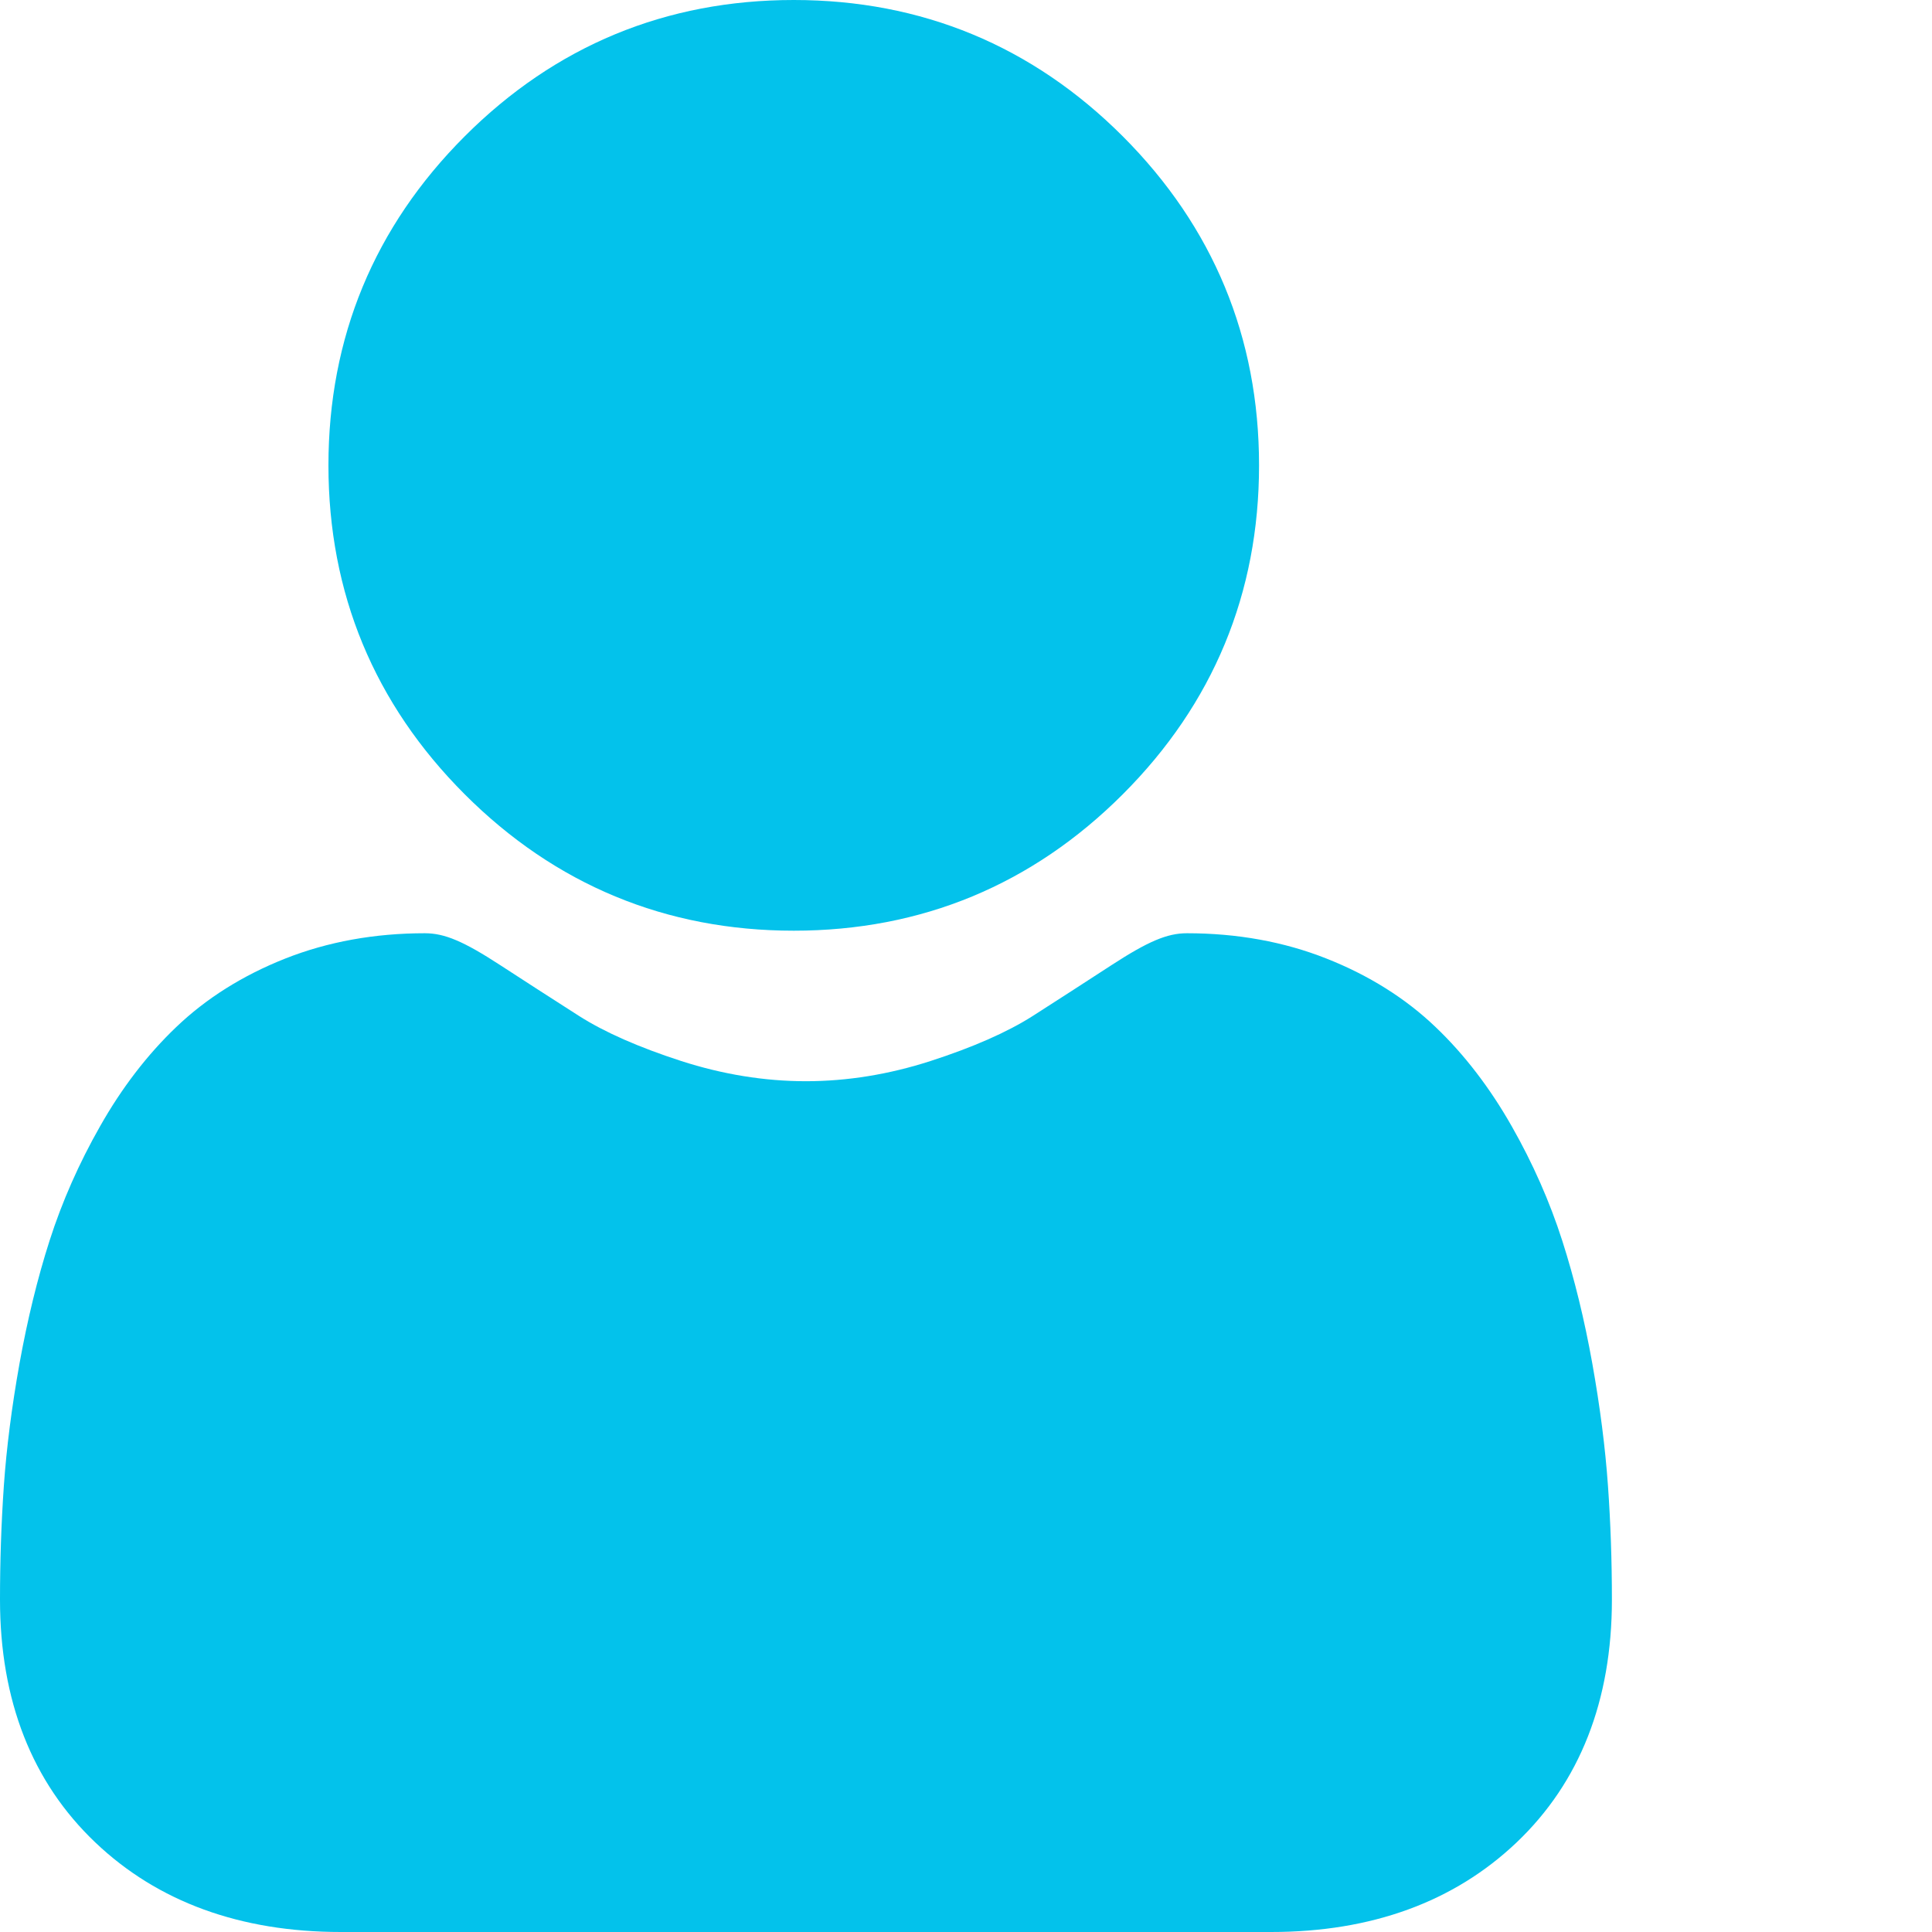 <svg width="22" height="22" viewBox="0 0 22 22" fill="none" xmlns="http://www.w3.org/2000/svg">
<g clip-path="url(#clip0_153_4944)">
<path d="M9.039 10.598C10.494 10.598 11.755 10.075 12.785 9.045C13.815 8.015 14.337 6.755 14.337 5.299C14.337 3.843 13.815 2.583 12.785 1.552C11.755 0.522 10.494 0 9.039 0C7.582 0 6.322 0.522 5.292 1.552C4.262 2.582 3.74 3.843 3.74 5.299C3.74 6.755 4.262 8.015 5.292 9.045C6.322 10.075 7.583 10.598 9.039 10.598ZM18.31 16.917C18.28 16.488 18.22 16.02 18.132 15.527C18.043 15.029 17.928 14.559 17.79 14.129C17.648 13.685 17.454 13.246 17.215 12.826C16.967 12.389 16.676 12.009 16.349 11.697C16.007 11.369 15.588 11.106 15.104 10.915C14.622 10.724 14.088 10.627 13.516 10.627C13.291 10.627 13.074 10.719 12.654 10.992C12.356 11.186 12.057 11.379 11.757 11.571C11.469 11.754 11.079 11.926 10.596 12.082C10.126 12.234 9.648 12.312 9.177 12.312C8.705 12.312 8.228 12.234 7.757 12.082C7.275 11.926 6.885 11.754 6.597 11.571C6.263 11.357 5.961 11.163 5.699 10.992C5.28 10.719 5.063 10.627 4.838 10.627C4.266 10.627 3.732 10.724 3.249 10.915C2.766 11.106 2.347 11.369 2.005 11.697C1.678 12.009 1.386 12.389 1.139 12.826C0.9 13.246 0.706 13.685 0.564 14.129C0.426 14.559 0.312 15.029 0.222 15.527C0.134 16.02 0.074 16.488 0.044 16.917C0.014 17.35 -0 17.783 4.01387e-06 18.216C4.01387e-06 19.365 0.365 20.295 1.085 20.98C1.796 21.657 2.737 22 3.881 22H14.474C15.618 22 16.558 21.657 17.27 20.98C17.99 20.295 18.355 19.365 18.355 18.216C18.355 17.773 18.34 17.336 18.31 16.917Z" fill="#03C2EB"/>
</g>
<defs>
<clipPath id="clip0_153_4944">
<rect width="22" height="22" fill="white"/>
</clipPath>
</defs>
</svg>
